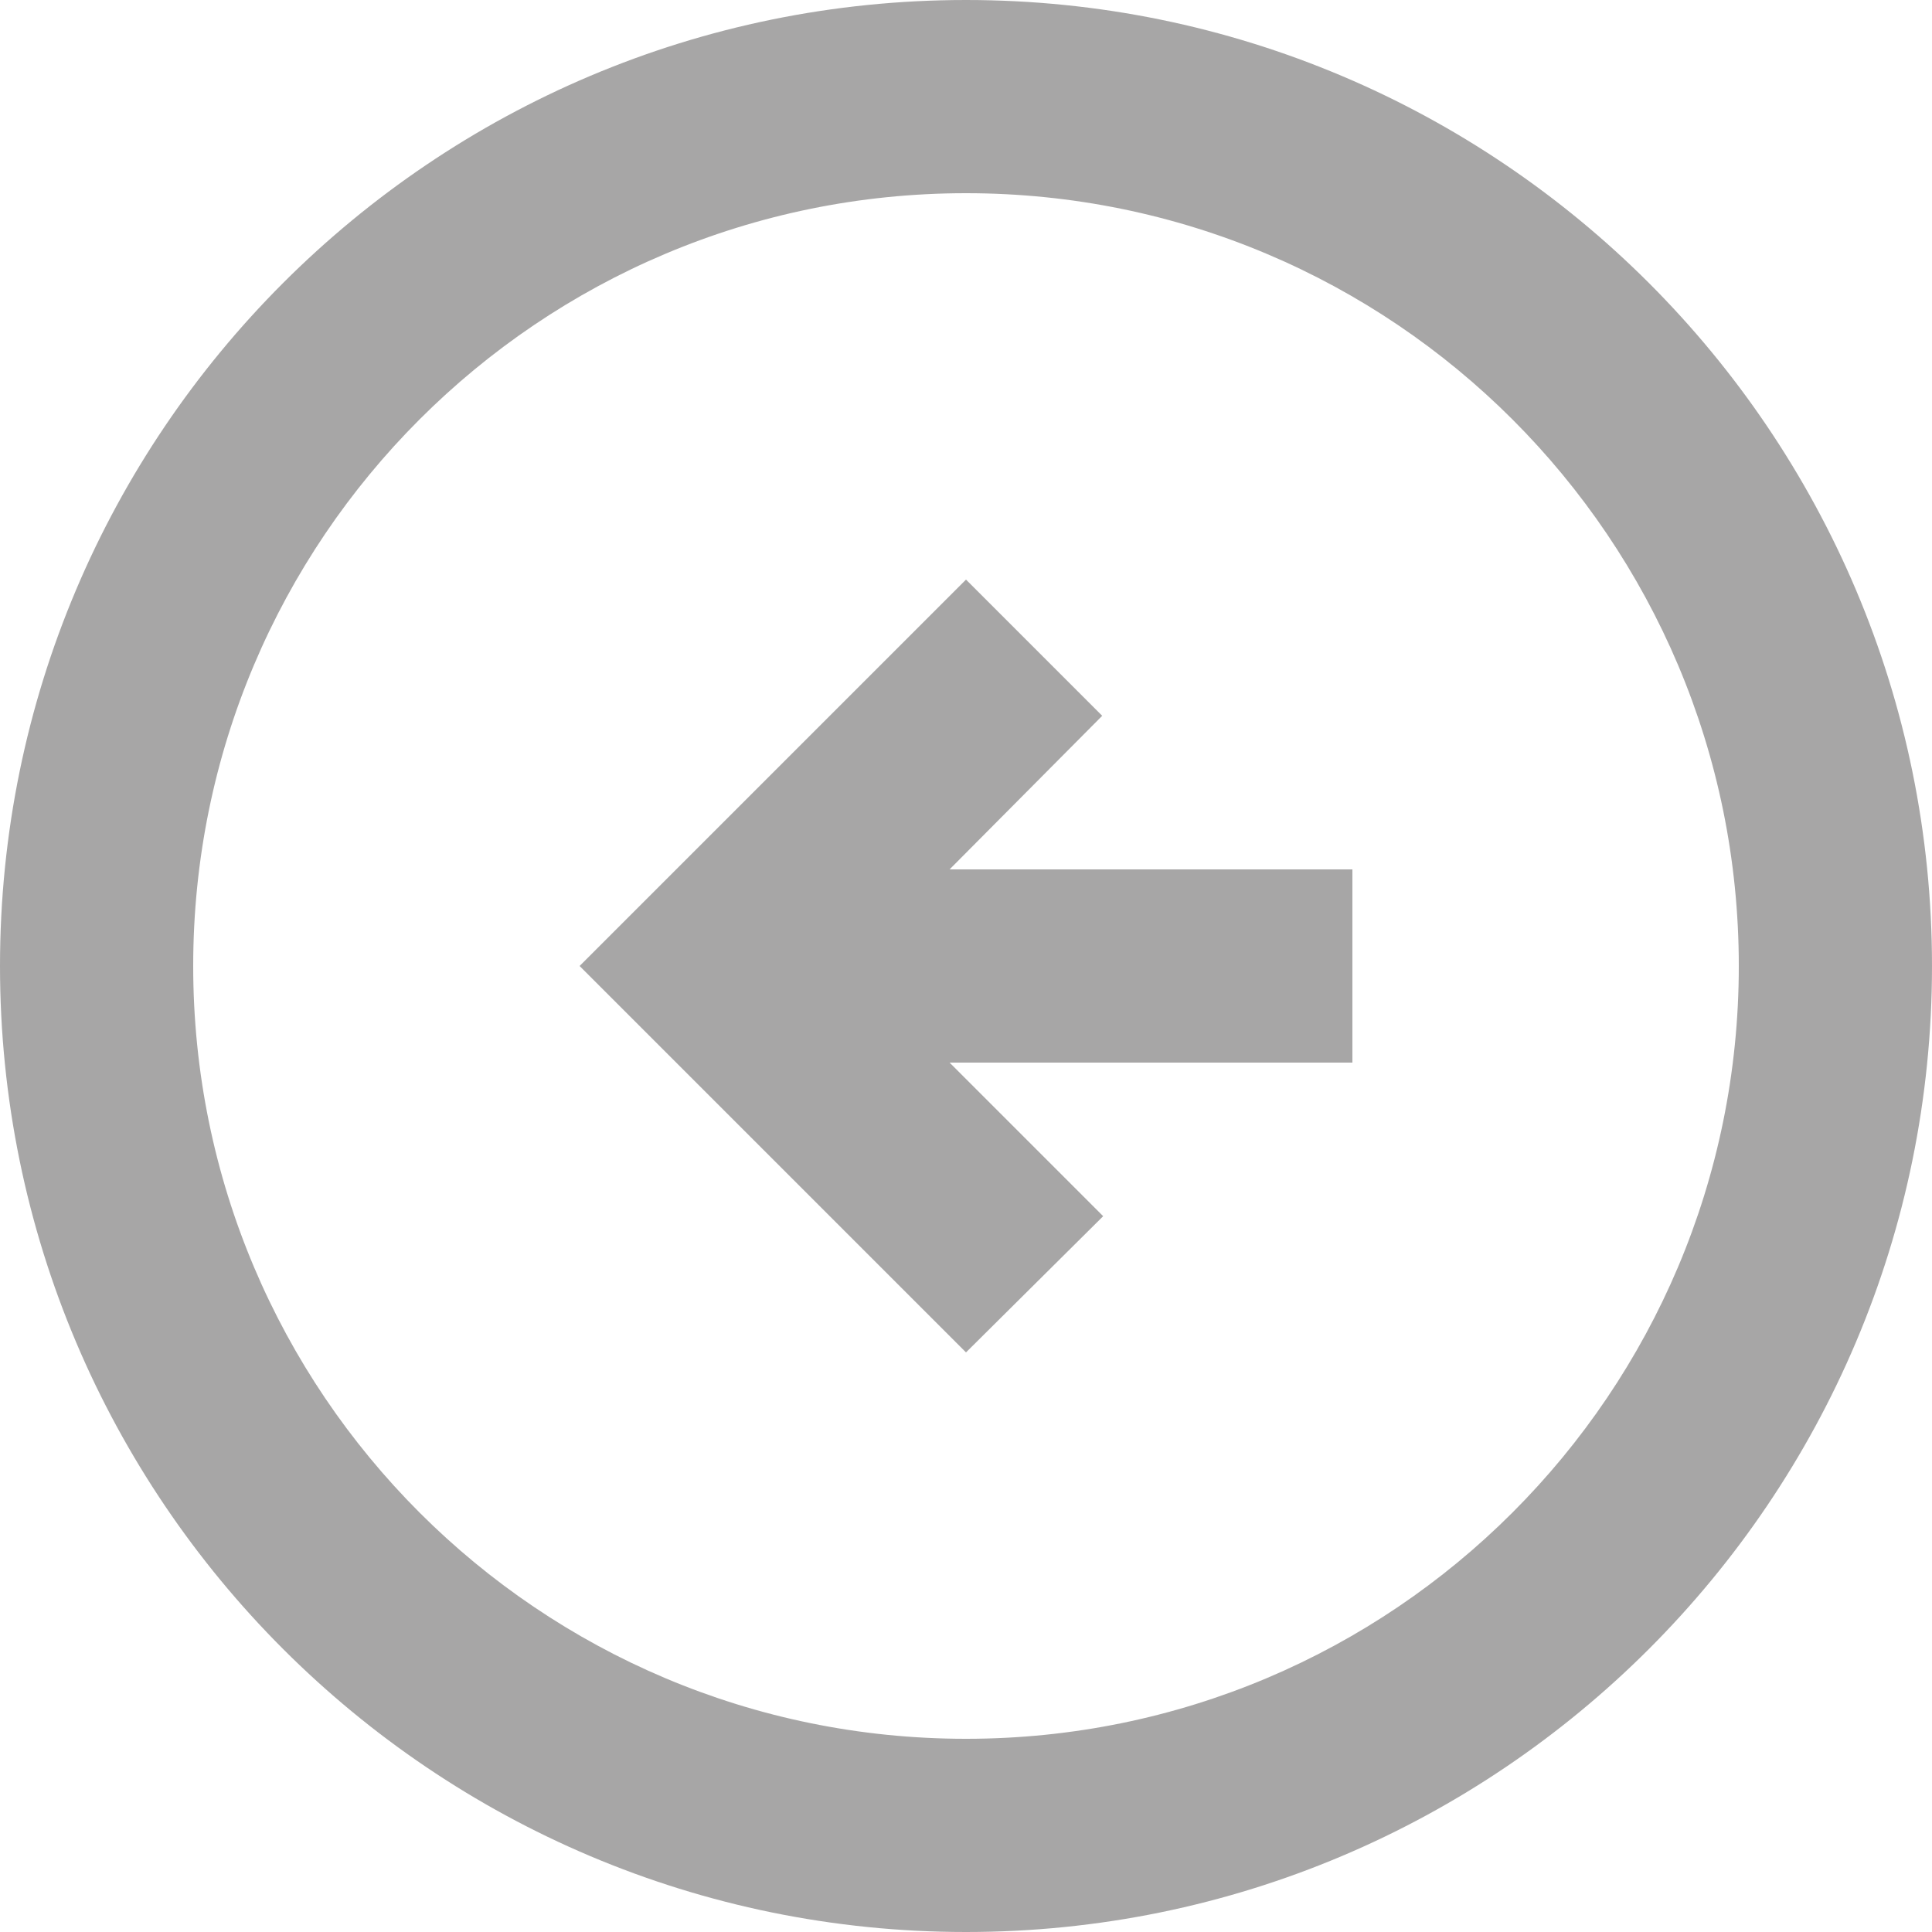 <svg width="40" height="40" viewBox="0 0 40 40" fill="none" xmlns="http://www.w3.org/2000/svg">
<path d="M1.74846e-06 20C7.83308e-07 31.04 8.96 40 20 40C31.04 40 40 31.04 40 20C40 8.96 31.04 -7.83308e-07 20 -1.74846e-06C8.96 -2.7136e-06 2.7136e-06 8.96 1.74846e-06 20ZM36 20C36 28.84 28.84 36 20 36C11.16 36 4 28.84 4 20C4 11.16 11.16 4 20 4C28.84 4 36 11.16 36 20ZM12 20L20 12L22.82 14.82L19.66 18L28 18L28 22L19.66 22L22.84 25.18L20 28L12 20Z" fill="#514F4F" fill-opacity="0.5"/>
</svg>
